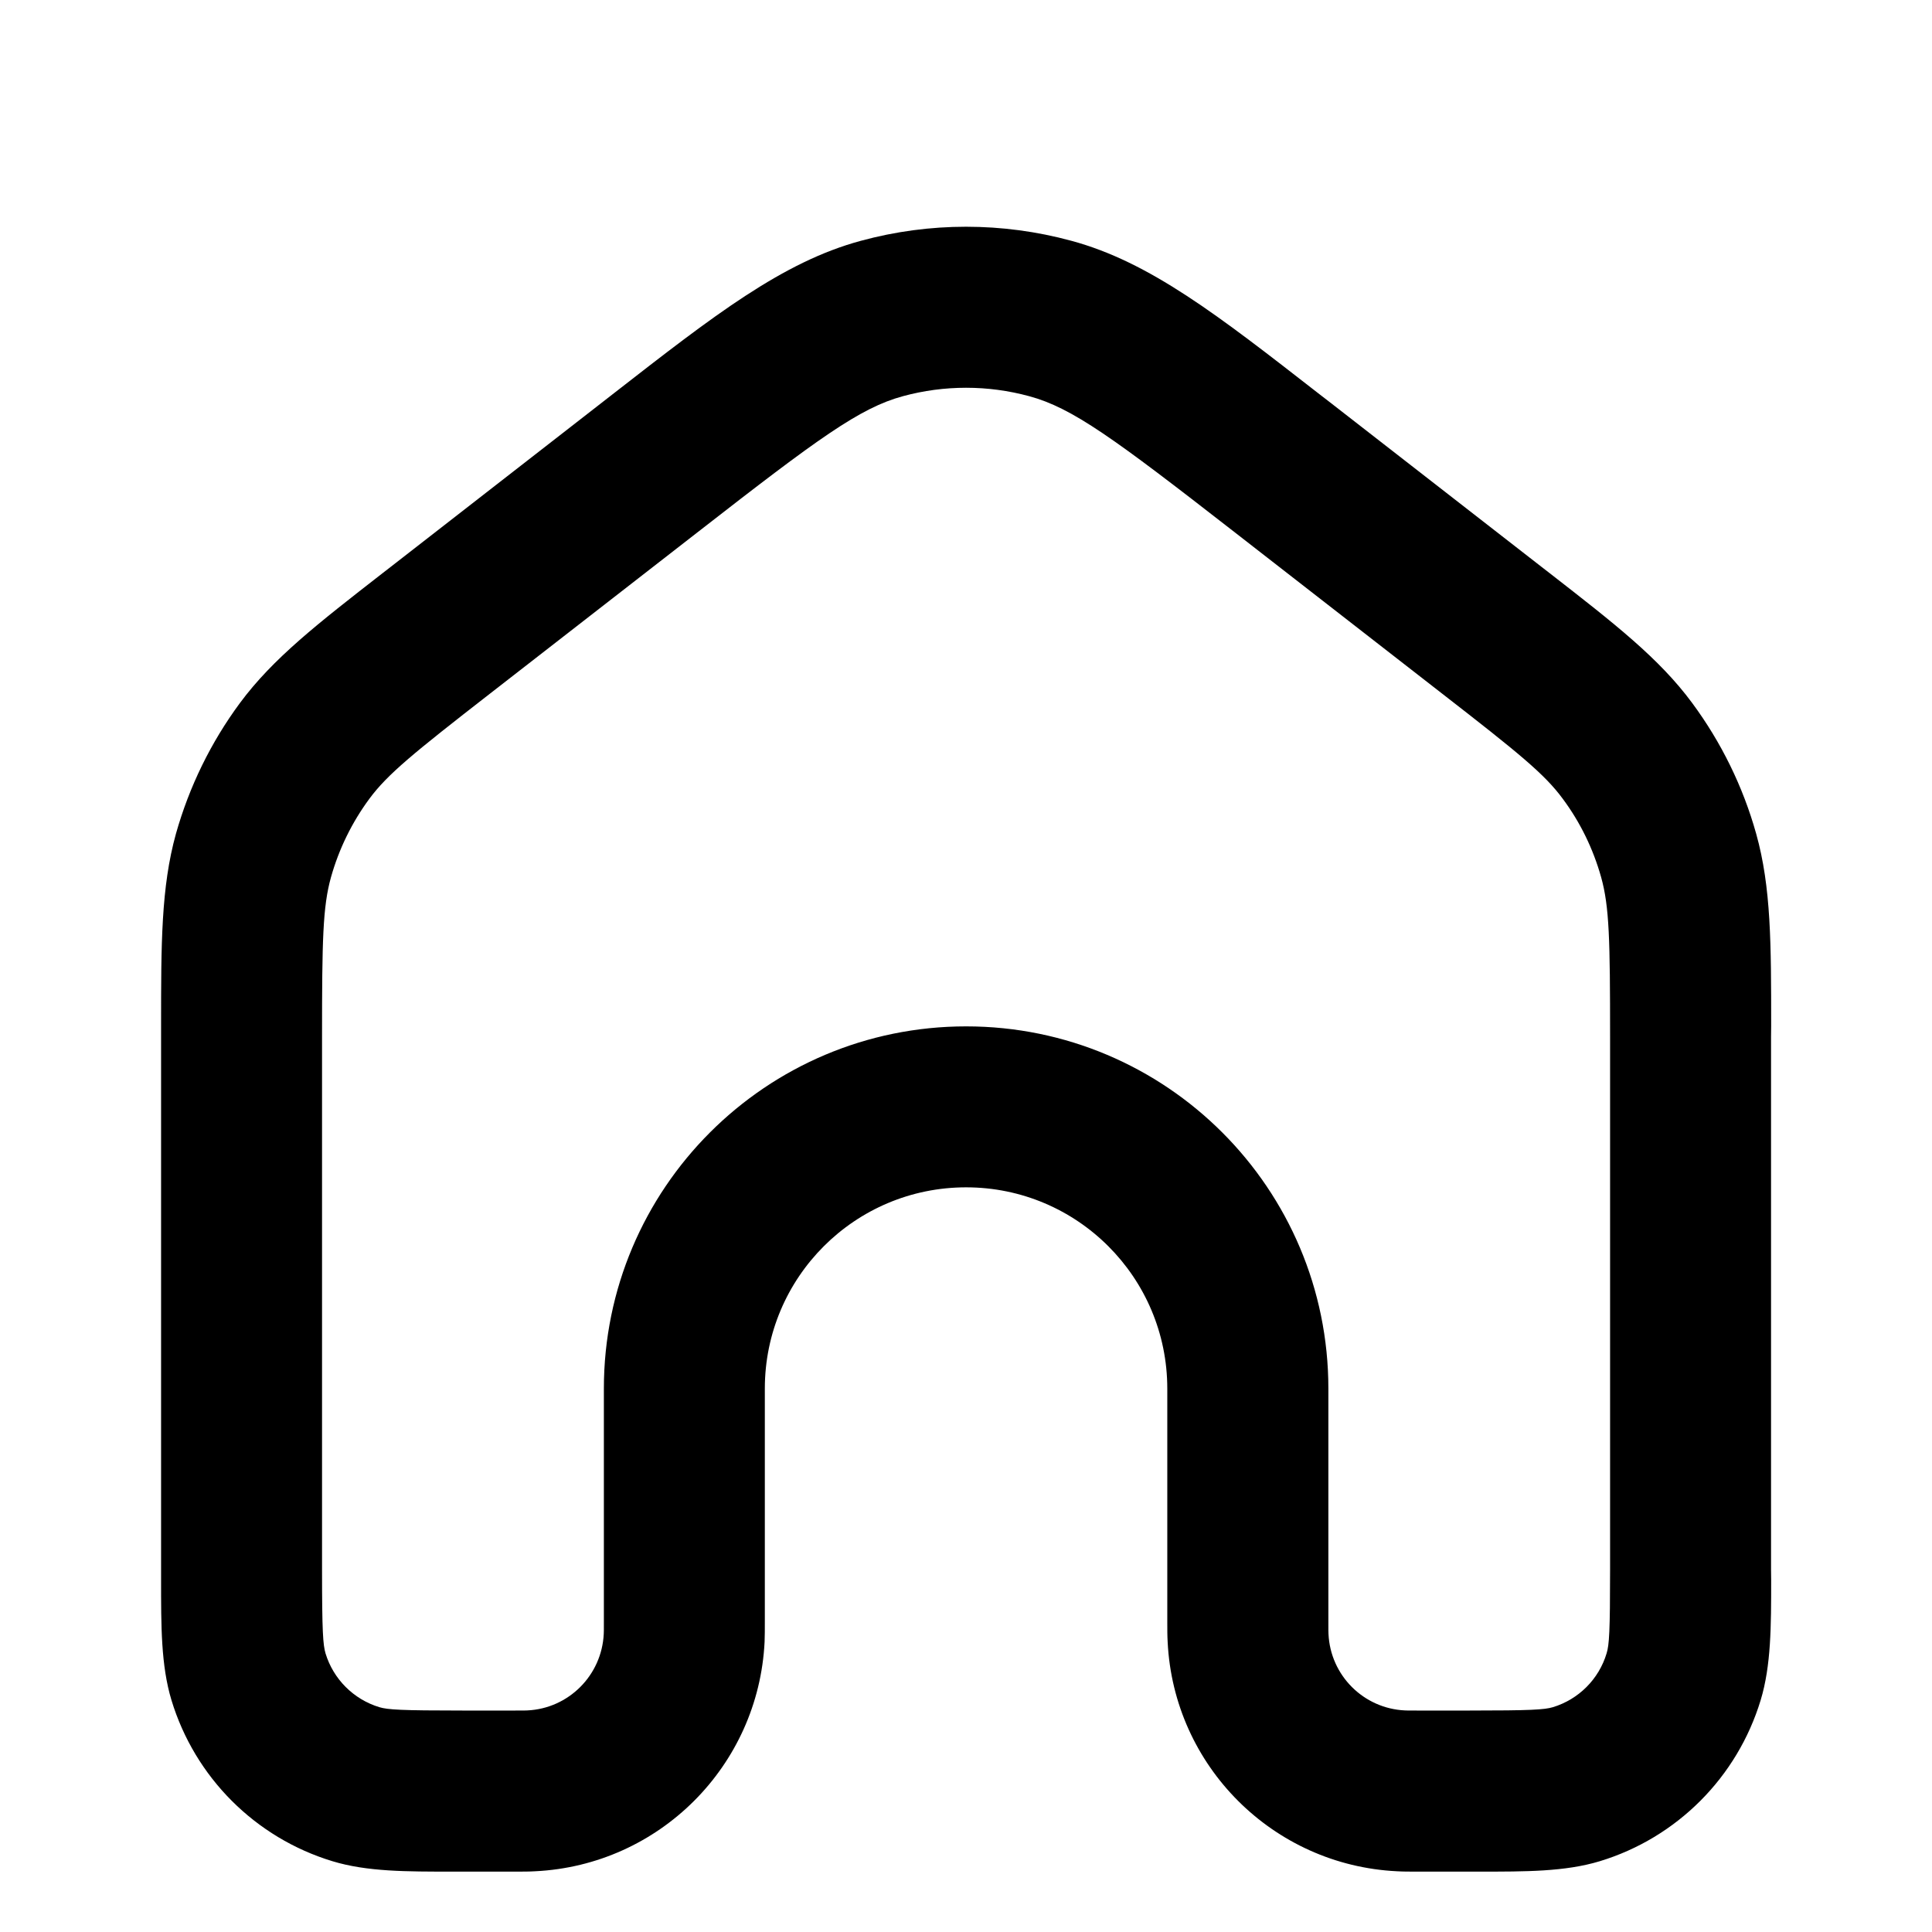 <svg  viewBox="0 0 16 16" xmlns="http://www.w3.org/2000/svg">
<path fill-rule="evenodd" clip-rule="evenodd" d="M8.523 3.281C8.181 3.188 7.82 3.188 7.478 3.281C7.122 3.377 6.776 3.63 5.791 4.397L4.057 5.745C3.423 6.238 3.21 6.411 3.059 6.615C2.915 6.81 2.807 7.03 2.741 7.265C2.673 7.509 2.667 7.783 2.667 8.586V13C2.667 13.513 2.675 13.622 2.696 13.693C2.761 13.906 2.928 14.073 3.141 14.138C3.211 14.159 3.32 14.166 3.834 14.166H4.251C4.336 14.166 4.355 14.166 4.367 14.165C4.709 14.149 4.983 13.875 5 13.532C5.001 13.52 5.001 13.502 5.001 13.416V11.5C5.001 9.843 6.344 8.5 8.001 8.5C9.658 8.5 11.001 9.843 11.001 11.5V13.416C11.001 13.502 11.001 13.52 11.002 13.532C11.018 13.875 11.292 14.149 11.635 14.165C11.647 14.166 11.665 14.166 11.751 14.166H12.167C12.681 14.166 12.79 14.159 12.861 14.138C13.074 14.073 13.241 13.906 13.305 13.693C13.327 13.622 13.334 13.513 13.334 13V8.586C13.334 7.783 13.328 7.509 13.26 7.265C13.194 7.03 13.087 6.81 12.942 6.615C12.792 6.411 12.579 6.238 11.944 5.745L10.211 4.397C9.225 3.63 8.88 3.377 8.523 3.281ZM7.13 1.994C7.7 1.839 8.301 1.839 8.872 1.994C9.521 2.169 10.09 2.613 10.916 3.256C10.953 3.285 10.991 3.314 11.03 3.344L12.763 4.692C12.787 4.711 12.81 4.729 12.834 4.747C13.37 5.164 13.741 5.452 14.014 5.822C14.255 6.148 14.435 6.515 14.544 6.905C14.668 7.348 14.668 7.817 14.668 8.497C14.668 8.526 14.667 8.556 14.667 8.586V13C14.667 13.028 14.668 13.056 14.668 13.084C14.668 13.464 14.668 13.793 14.581 14.08C14.387 14.719 13.887 15.22 13.248 15.414C12.961 15.501 12.632 15.5 12.251 15.5C12.224 15.5 12.196 15.5 12.167 15.5L11.737 15.5C11.673 15.5 11.619 15.5 11.569 15.497C10.542 15.447 9.72 14.625 9.67 13.598C9.667 13.548 9.667 13.494 9.667 13.43L9.667 11.5C9.667 10.579 8.921 9.833 8.001 9.833C7.08 9.833 6.334 10.579 6.334 11.5L6.334 13.43C6.334 13.494 6.334 13.548 6.332 13.598C6.281 14.625 5.46 15.447 4.432 15.497C4.383 15.5 4.328 15.5 4.265 15.5L3.834 15.5C3.806 15.5 3.778 15.5 3.75 15.5C3.369 15.5 3.04 15.501 2.754 15.414C2.114 15.22 1.614 14.719 1.42 14.08C1.333 13.793 1.334 13.464 1.334 13.084C1.334 13.056 1.334 13.028 1.334 13V8.586C1.334 8.556 1.334 8.526 1.334 8.497C1.334 7.817 1.334 7.348 1.457 6.905C1.567 6.515 1.746 6.148 1.987 5.822C2.261 5.452 2.632 5.164 3.168 4.747C3.191 4.729 3.215 4.711 3.239 4.692L4.972 3.344C5.01 3.314 5.048 3.285 5.085 3.256C5.911 2.613 6.481 2.169 7.13 1.994Z"/>
</svg>
